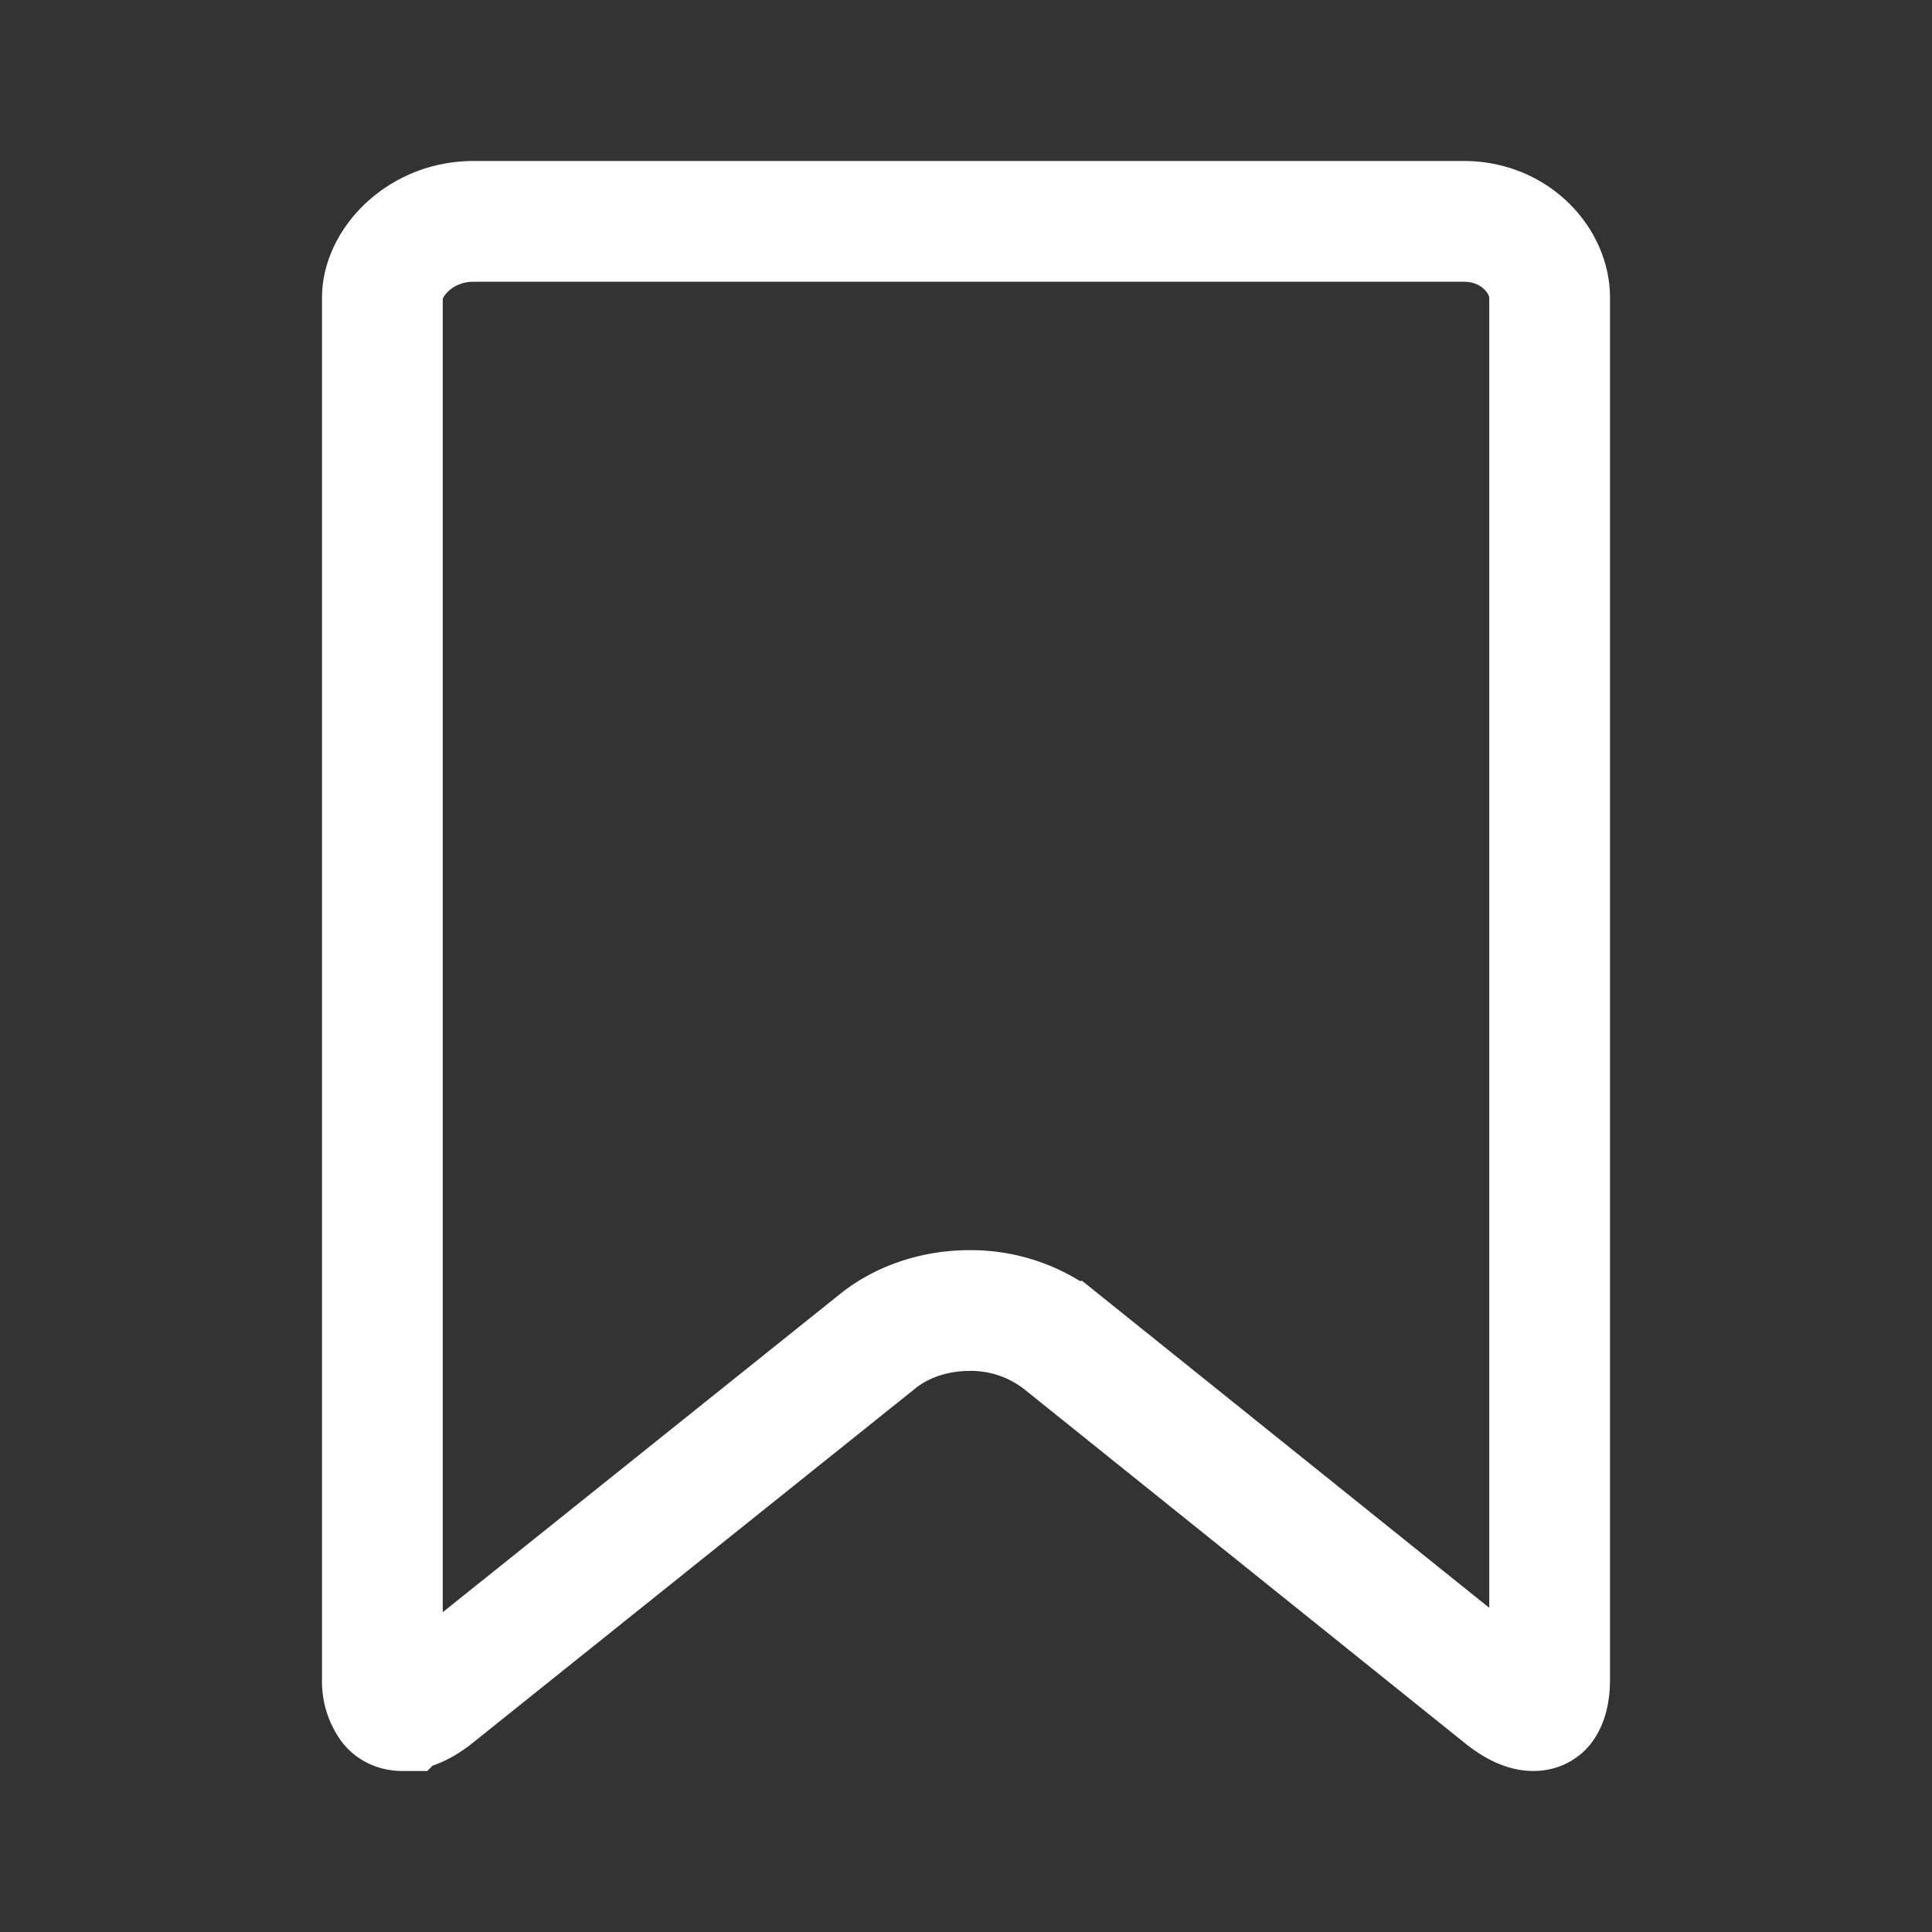 <svg xmlns="http://www.w3.org/2000/svg" width="24" height="24" fill="none"><rect width="100%" height="100%" fill="#333333" stroke="none"/><path stroke="#fff" stroke-width="1.5" d="M4.997 21.25c-.079 0-.131-.034-.156-.069a.517.517 0 0 1-.091-.317V3.698c0-.431.465-.948 1.132-.948h12.303c.63 0 1.065.483 1.065.948v17.166c0 .24-.069.324-.087.344-.022.022-.057.042-.116.042-.064 0-.186-.025-.381-.182l-5.486-4.406a1.826 1.826 0 0 0-1.139-.382c-.394 0-.812.12-1.137.38l-.001.001L5.4 21.068l-.002.001c-.181.146-.325.18-.4.18Z"/></svg>
